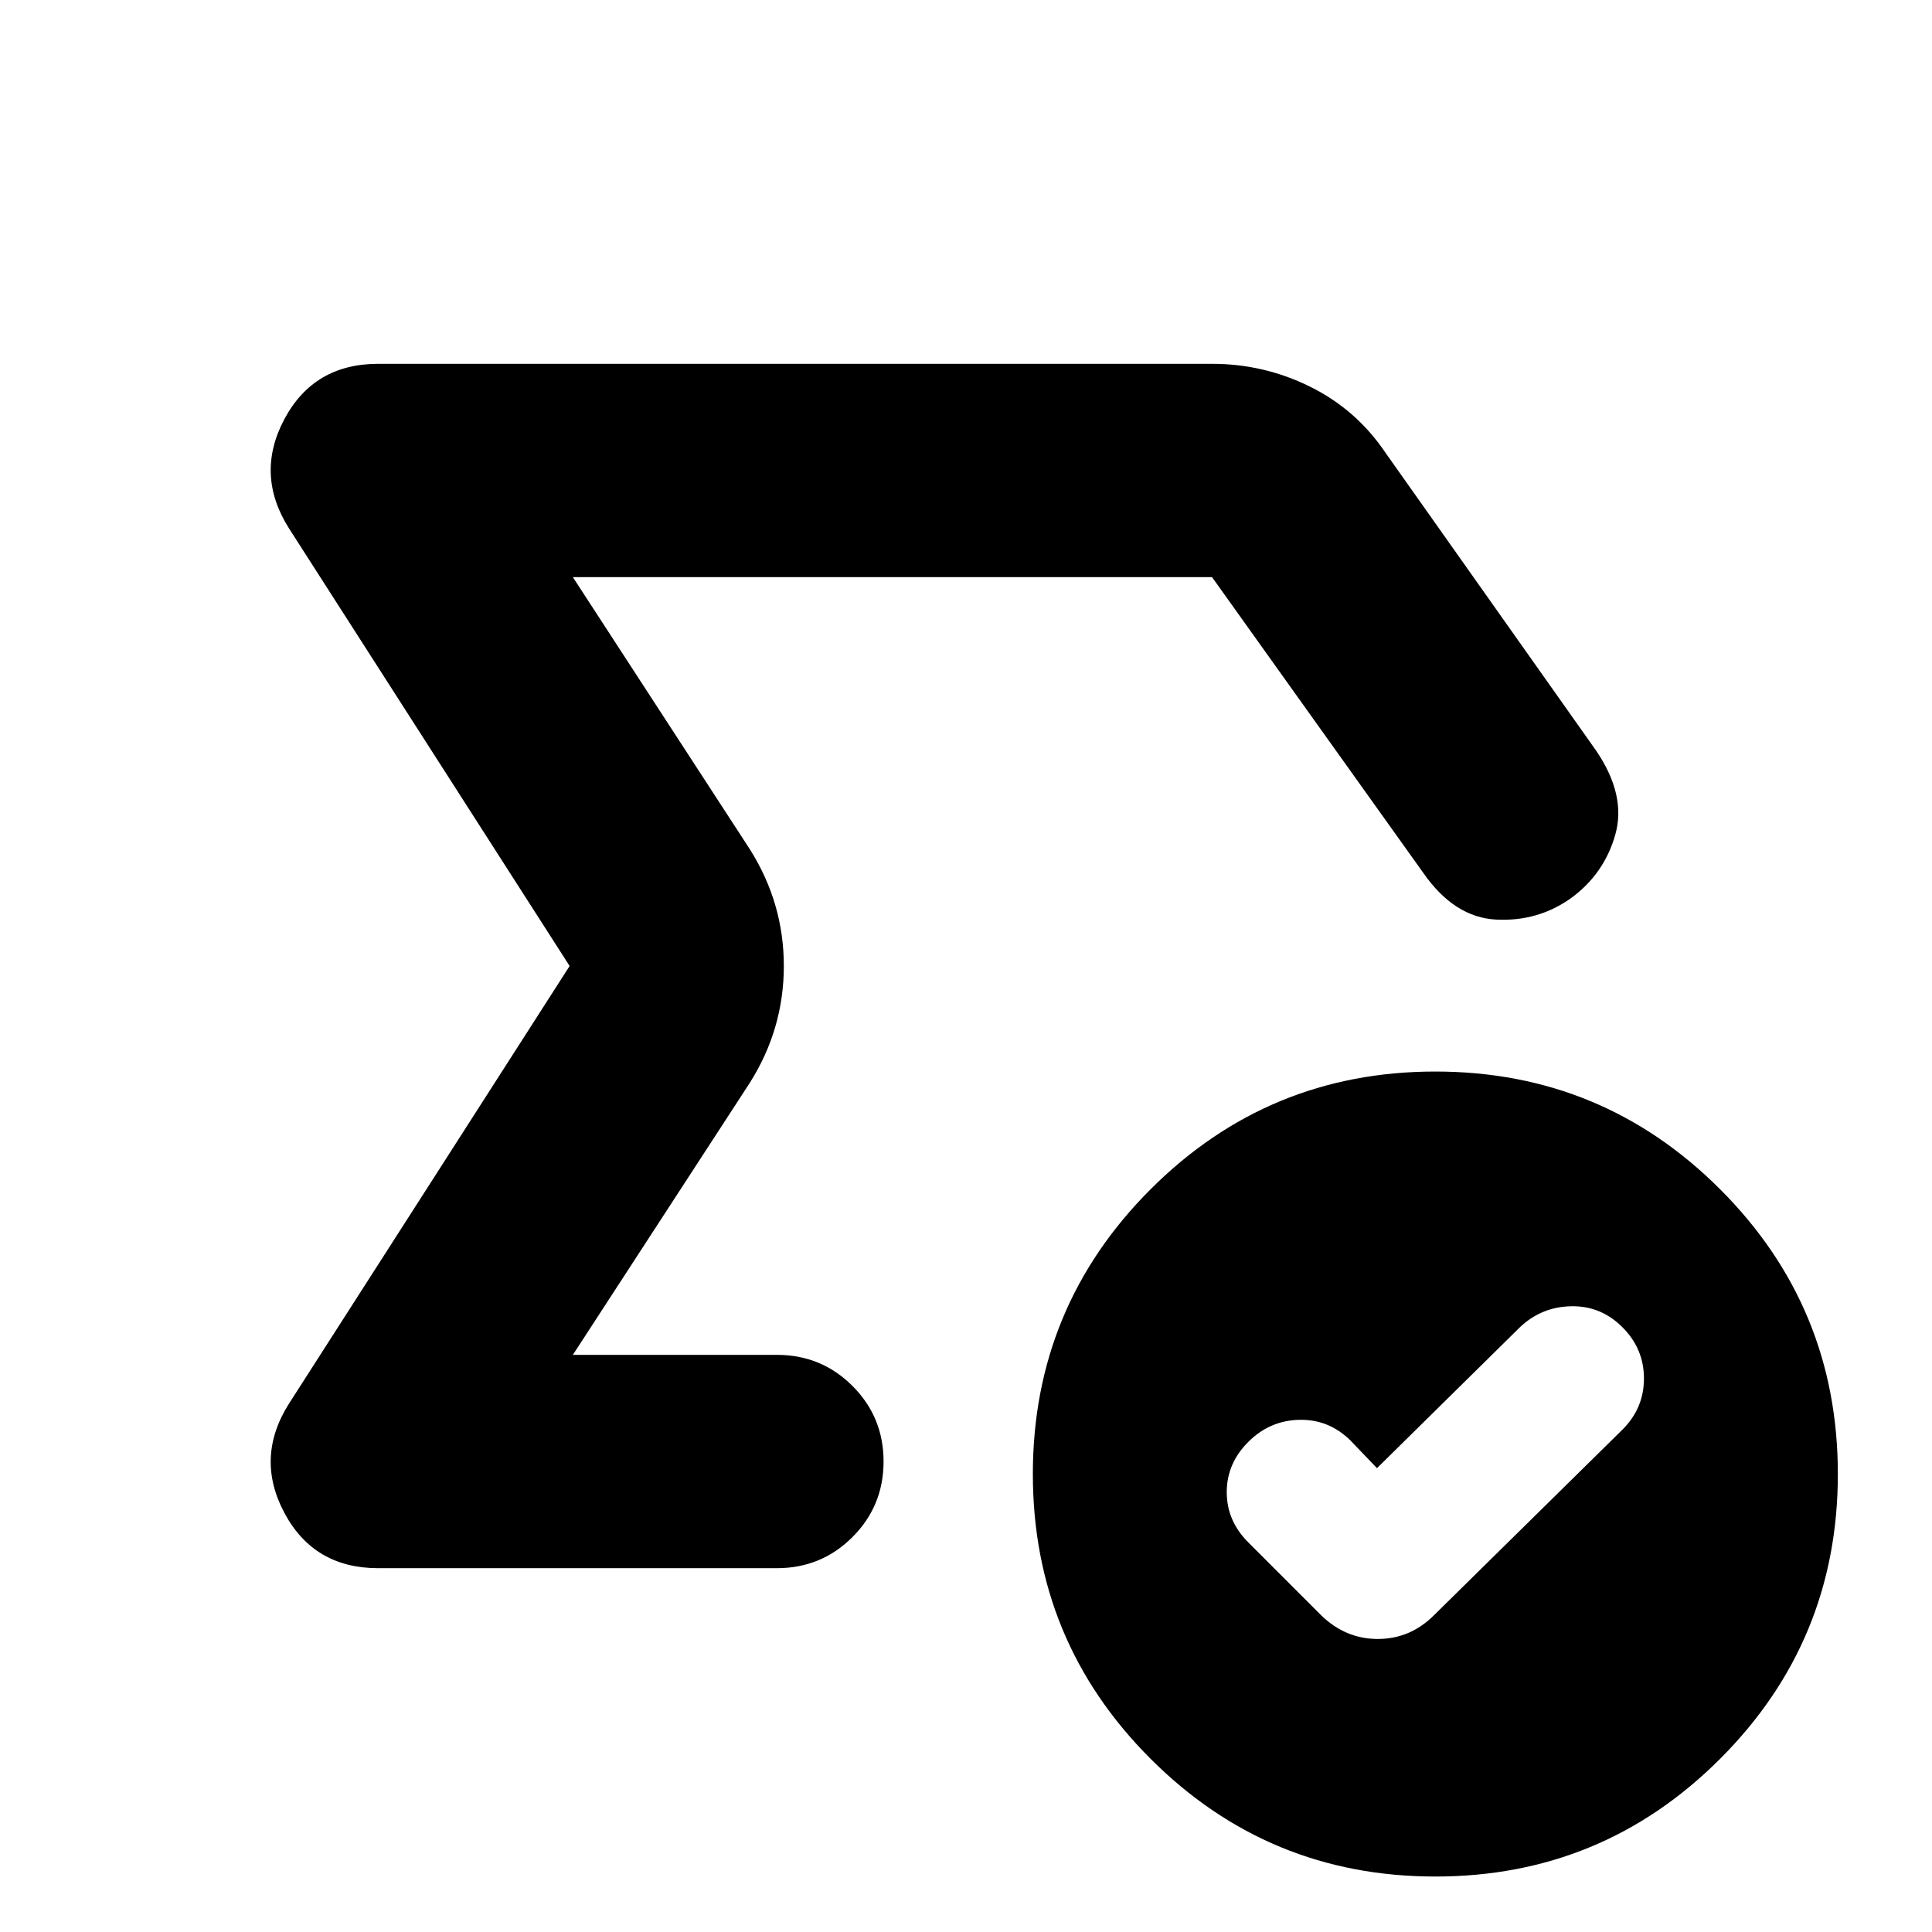 <svg xmlns="http://www.w3.org/2000/svg" height="24" viewBox="0 -960 960 960" width="24"><path d="M502.44-480ZM187.91-180.78q-31.96 0-46.61-27.5-14.65-27.5 2.31-54.29L283.04-480 143.61-697.43q-16.96-26.79-2.31-54.29t46.61-27.5h414.35q25.65 0 48.52 11.26 22.87 11.26 37.26 32.35l105.14 148.7q14.95 22.08 9.48 41.54-5.47 19.47-21.88 31.54-16.52 11.83-37.32 10.77-20.81-1.07-36.2-23.16l-105-147H284.65l87.87 135.09q16.96 26.78 16.96 58.13t-16.96 58.13l-87.87 135.09h101.39q22.09 0 37.55 15.45 15.45 15.46 15.45 37.55 0 22.08-15.45 37.54-15.46 15.46-37.55 15.46H187.91Zm496.31-49.7-13.05-13.61q-10.69-10.69-25.45-10.41-14.76.28-25.46 10.98-10.7 10.69-10.7 24.96 0 14.26 10.7 24.95l36.17 36.18q12.09 11.82 28.2 11.82t27.94-11.82l93.6-92.18q10.7-10.64 10.7-25.43t-10.7-25.48q-10.69-10.7-25.45-10.41-14.76.28-25.46 10.41l-71.04 70.04Zm29 202.92q-83 0-141.5-58.5t-58.5-141.5q0-83 58.5-141.5t141.5-58.5q83 0 141.5 58.5t58.5 141.5q0 83-58.5 141.5t-141.5 58.5Z"/></svg>